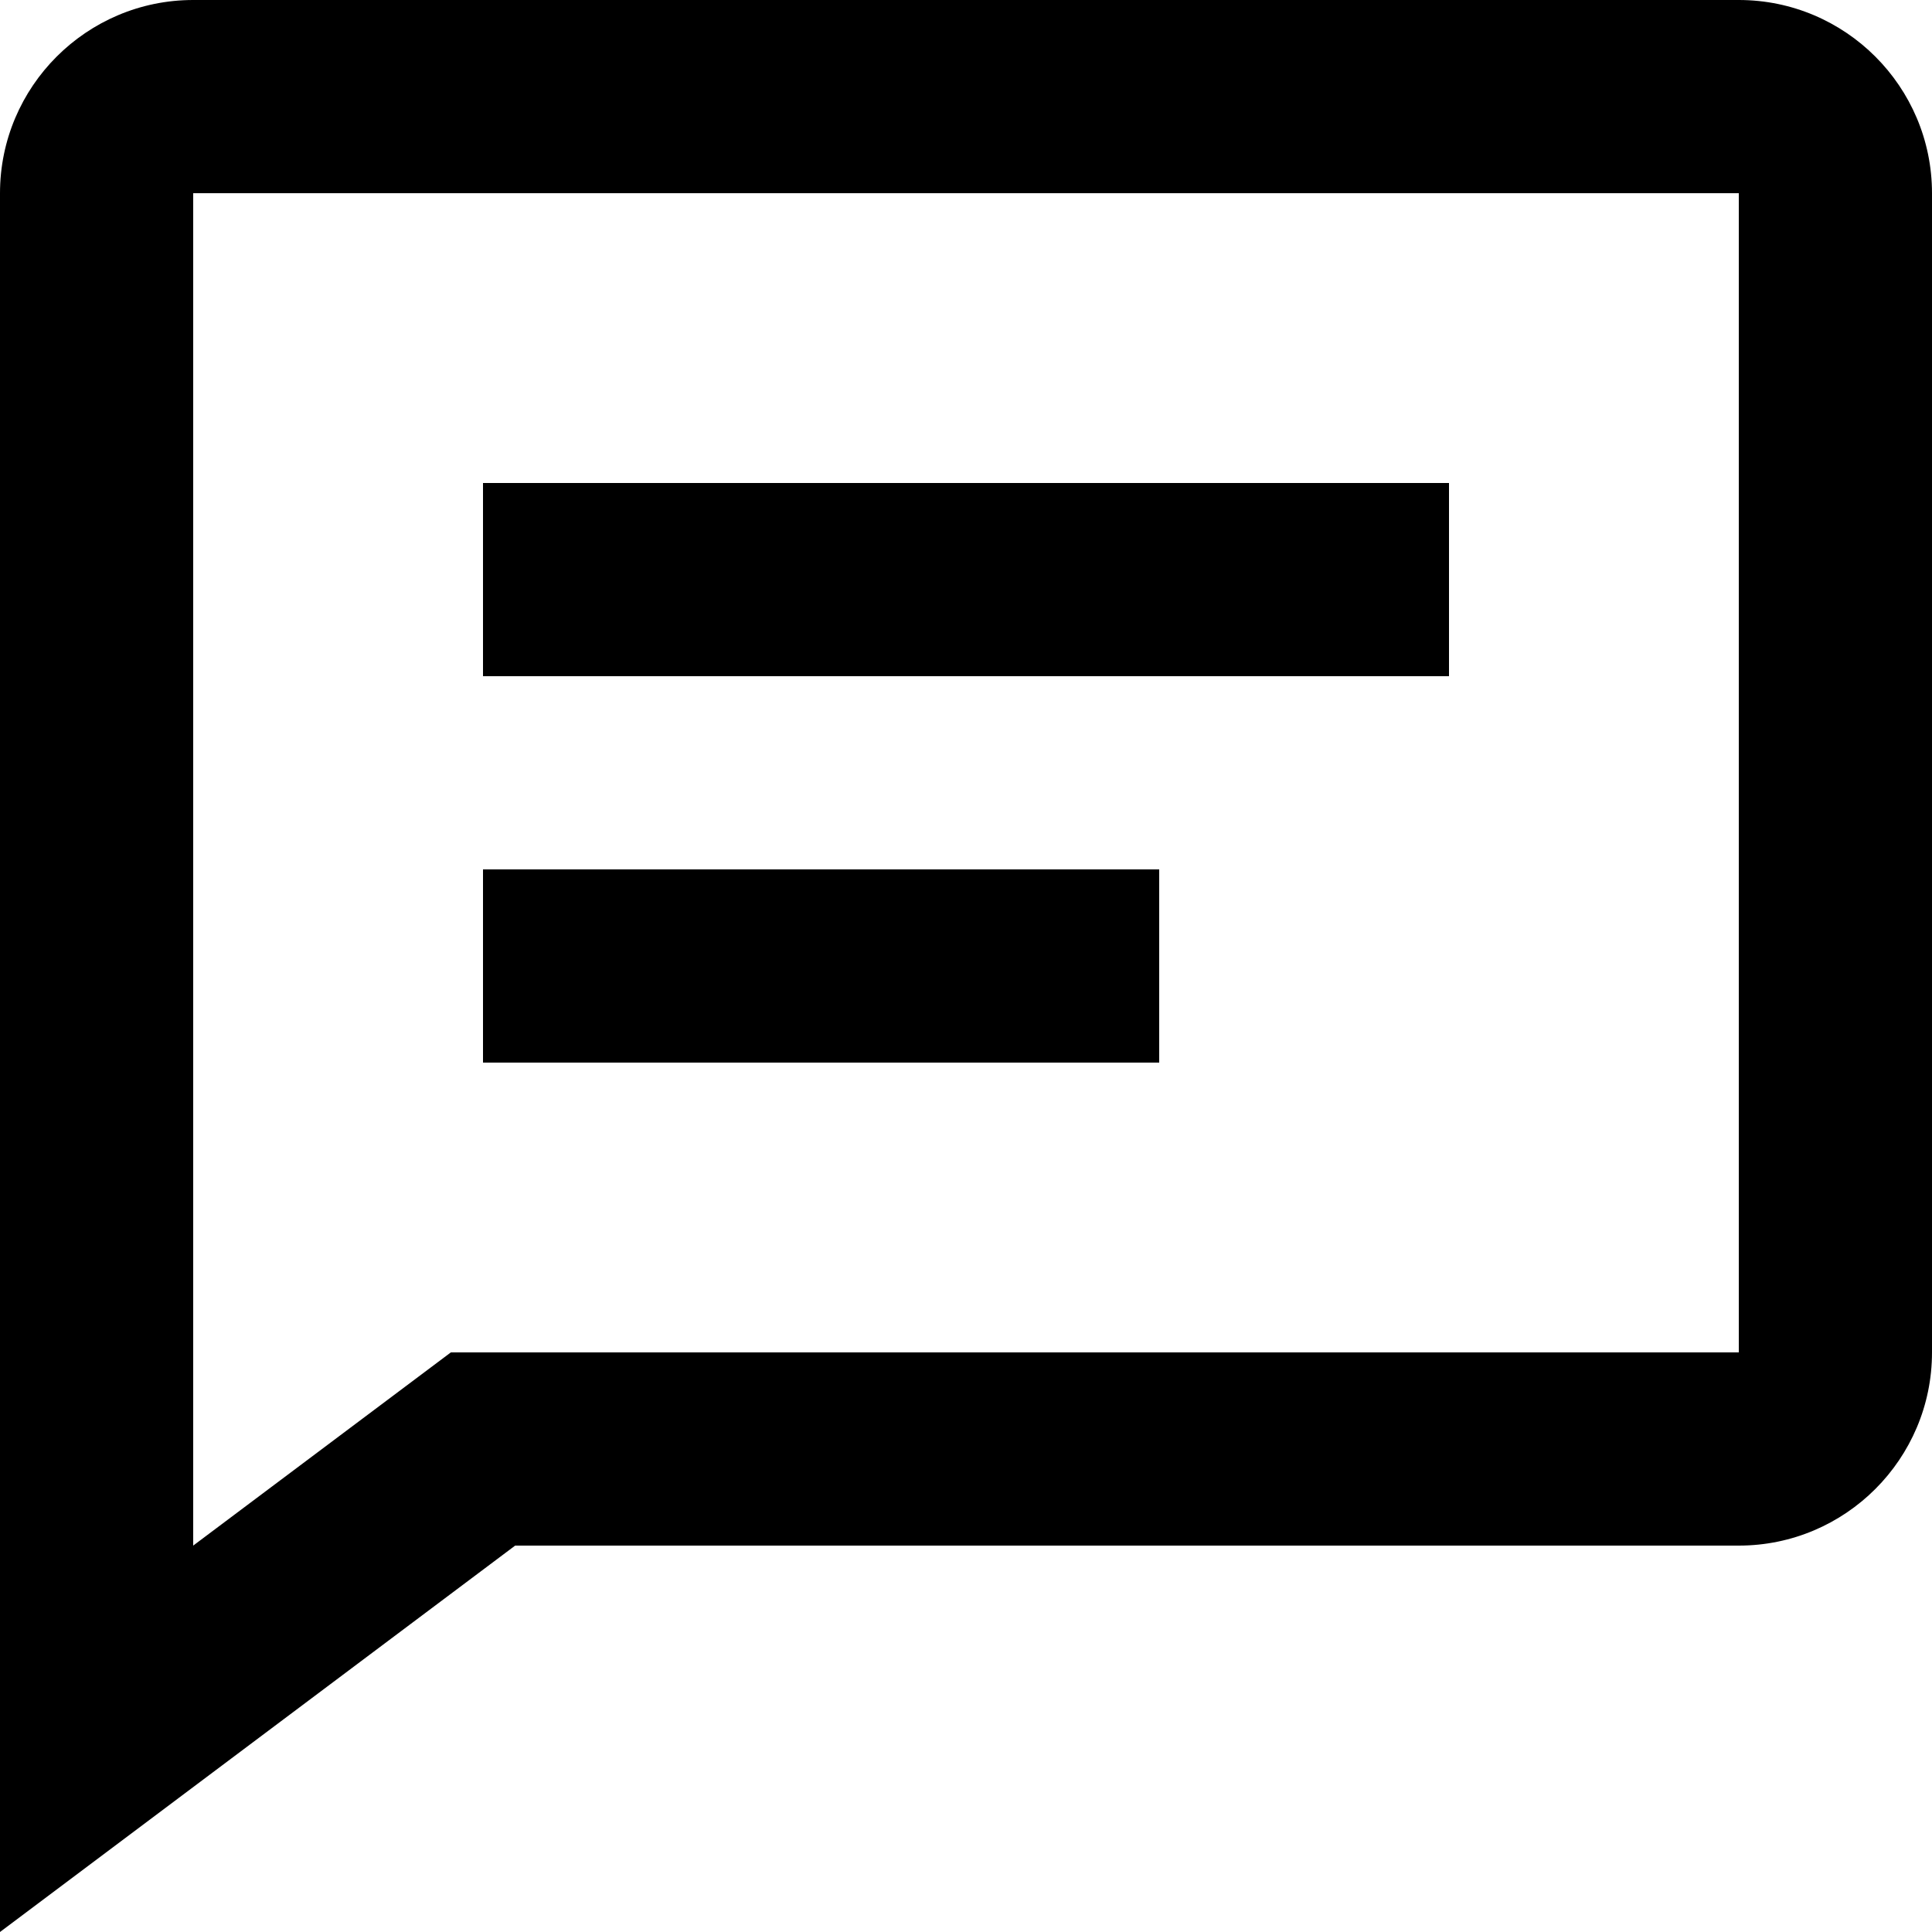 <svg width="25" height="25" viewBox="0 0 25 25" fill="none" xmlns="http://www.w3.org/2000/svg">
<path d="M6.25 6.25H18.75V8.75H6.25V6.25ZM6.25 11.25H15V13.75H6.25V11.25Z" fill="black"/>
<path d="M22.5 0H2.5C1.121 0 0 1.121 0 2.5V25L6.666 20H22.5C23.879 20 25 18.879 25 17.5V2.5C25 1.121 23.879 0 22.5 0ZM22.5 17.5H5.834L2.5 20V2.5H22.5V17.5Z" fill="black"/>
</svg>

